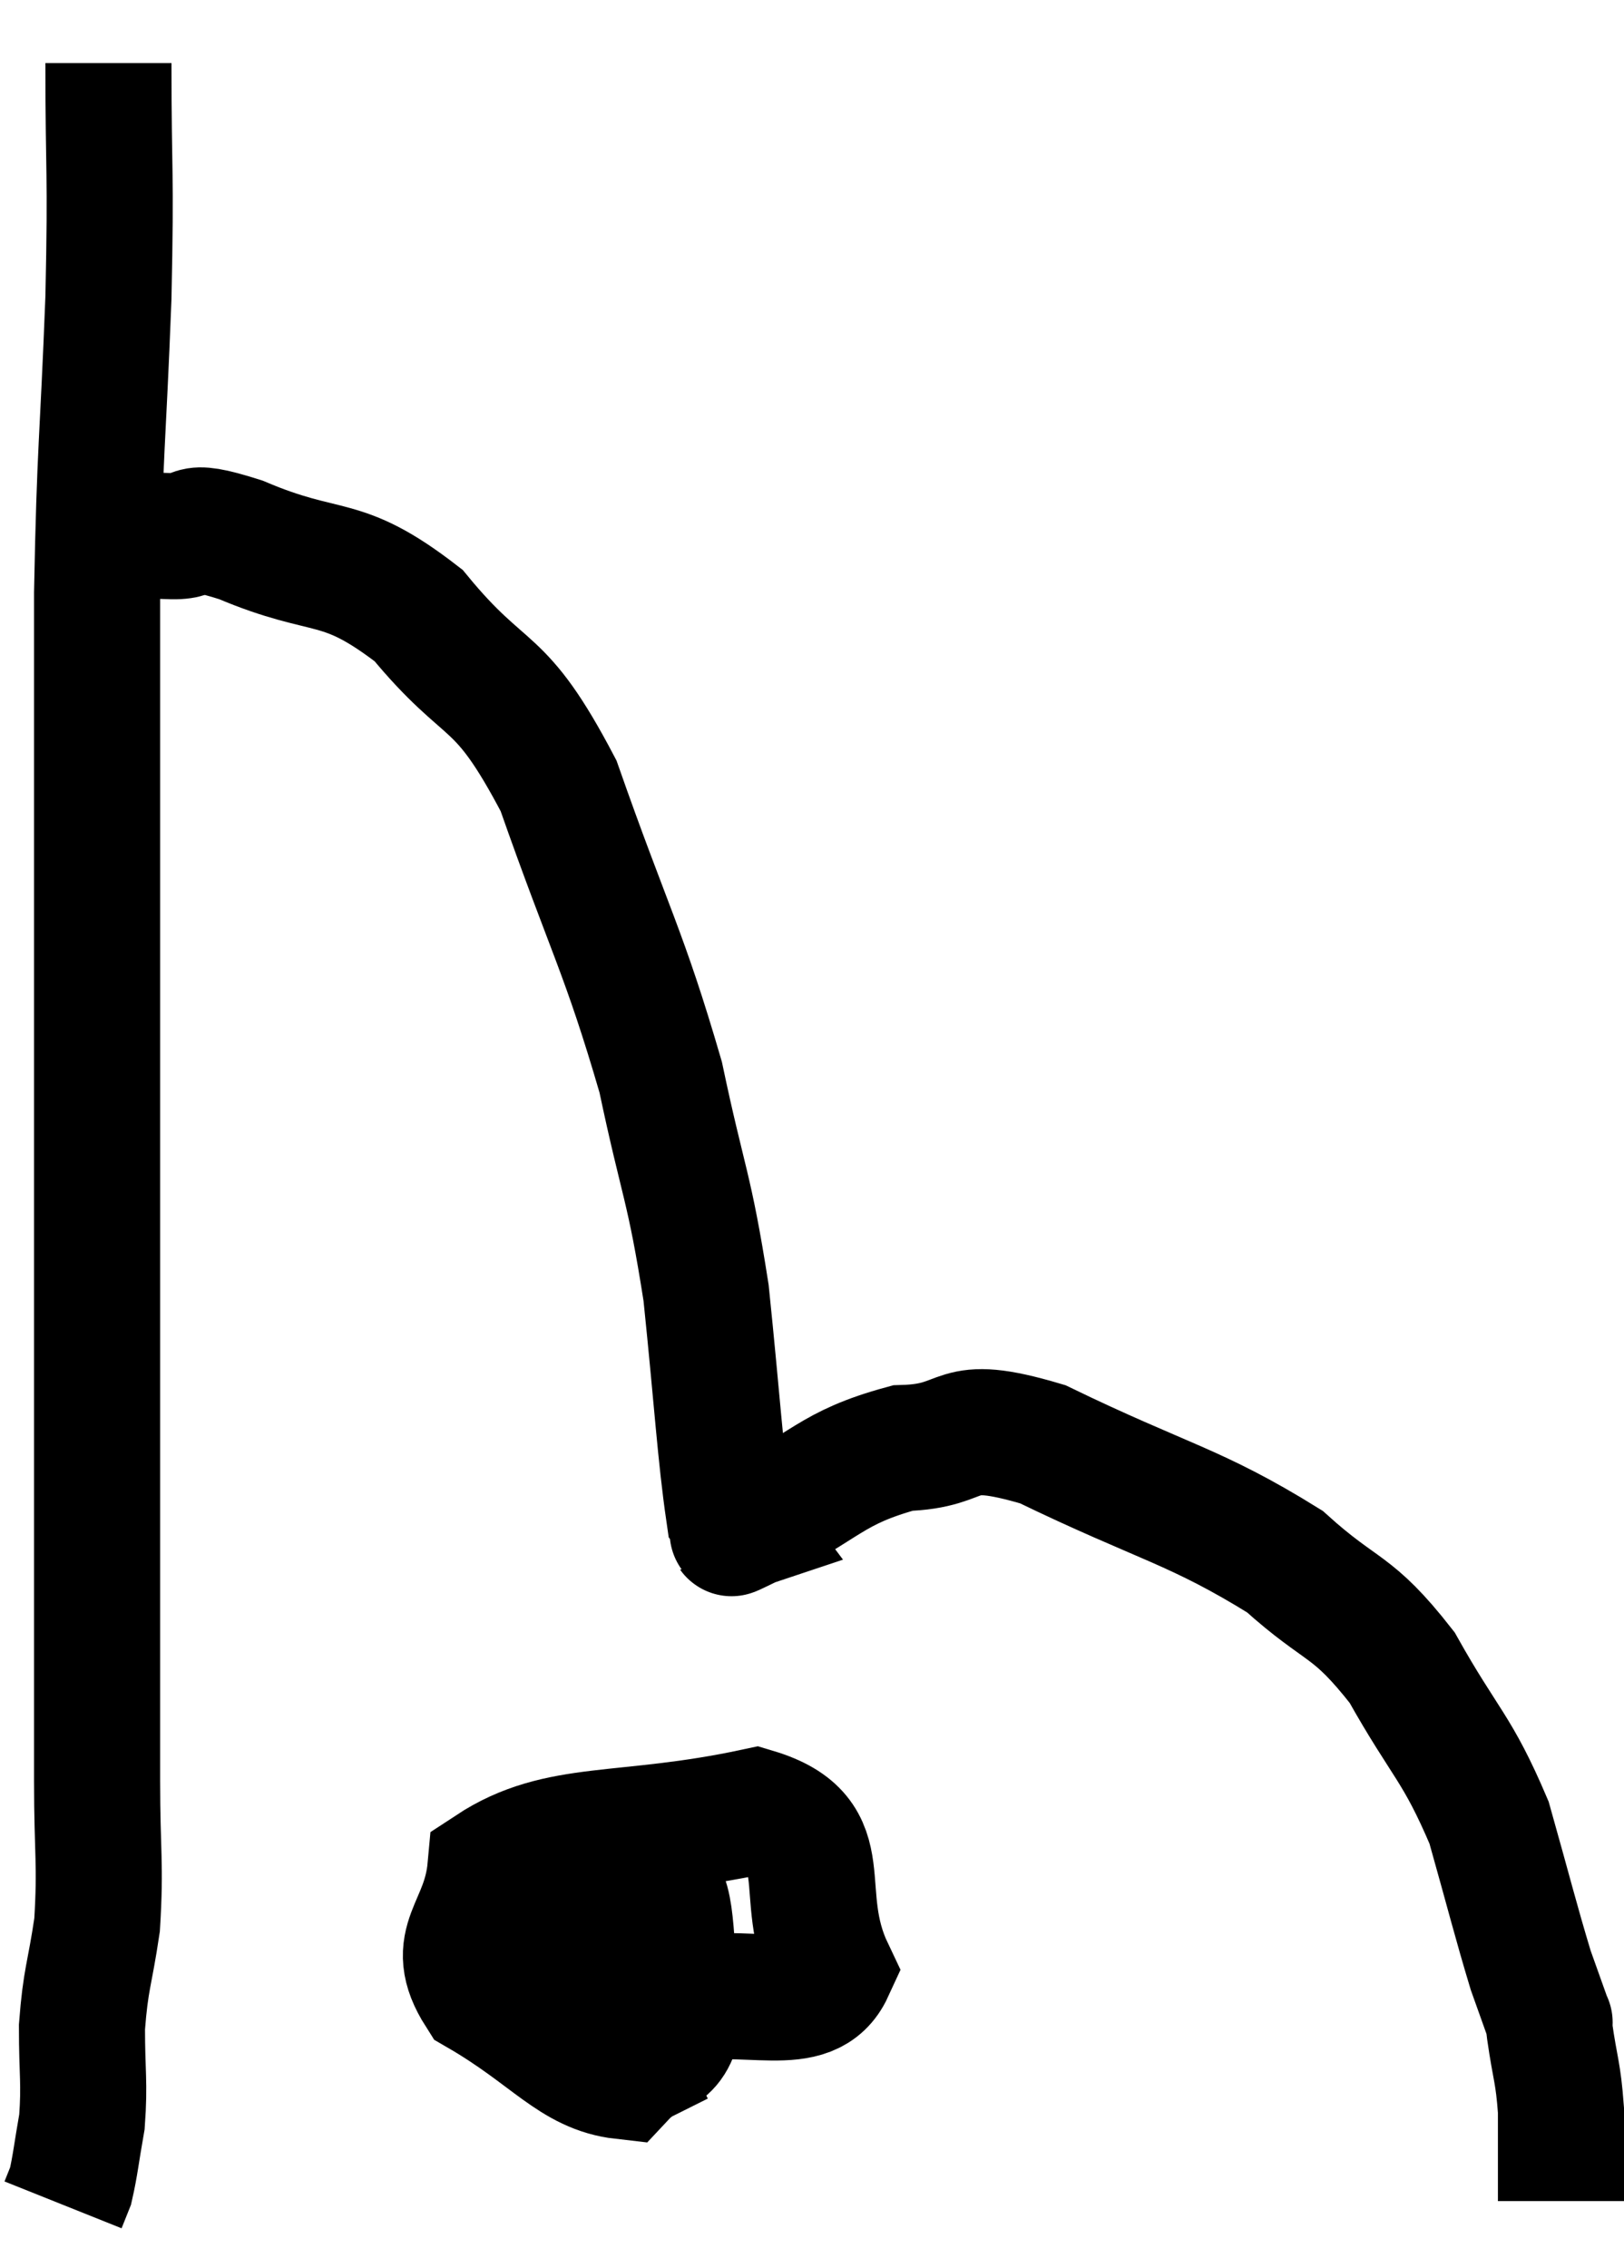 <svg xmlns="http://www.w3.org/2000/svg" viewBox="10.52 4.16 25.76 35.96" width="25.76" height="35.96"><path d="M 12.24 5.16 C 12.24 7.02, 12.285 6.78, 12.24 8.88 C 12.15 11.22, 12.105 11.205, 12.06 13.56 C 12.06 15.93, 12.06 16.26, 12.06 18.3 C 12.06 20.01, 12.06 19.95, 12.06 21.72 C 12.06 23.55, 12.06 23.415, 12.06 25.38 C 12.06 27.48, 12.06 27.825, 12.06 29.58 C 12.06 30.99, 12.06 31.125, 12.06 32.4 C 12.06 33.54, 12.12 33.705, 12.06 34.68 C 11.94 35.49, 11.88 35.52, 11.82 36.3 C 11.82 37.05, 11.865 37.17, 11.82 37.8 C 11.73 38.31, 11.715 38.49, 11.64 38.82 L 11.52 39.12" fill="none" stroke="black" stroke-width="2"></path><path d="M 12.66 12.66 C 12.93 12.66, 12.78 12.645, 13.2 12.66 C 13.77 12.69, 13.35 12.405, 14.34 12.72 C 15.75 13.32, 15.9 12.945, 17.16 13.92 C 18.27 15.27, 18.42 14.79, 19.38 16.62 C 20.19 18.93, 20.415 19.23, 21 21.24 C 21.36 22.95, 21.45 22.935, 21.72 24.66 C 21.9 26.4, 21.945 27.21, 22.08 28.14 C 22.17 28.26, 22.215 28.32, 22.26 28.38 C 22.26 28.38, 22.215 28.395, 22.26 28.38 C 22.35 28.35, 21.795 28.635, 22.44 28.32 C 23.64 27.72, 23.685 27.435, 24.84 27.12 C 25.95 27.09, 25.545 26.61, 27.06 27.06 C 28.98 27.99, 29.475 28.035, 30.9 28.92 C 31.83 29.76, 31.95 29.565, 32.76 30.6 C 33.45 31.83, 33.63 31.86, 34.14 33.06 C 34.47 34.23, 34.56 34.605, 34.8 35.4 C 34.95 35.82, 35.025 36.03, 35.1 36.24 C 35.1 36.24, 35.1 36.21, 35.1 36.24 C 35.1 36.3, 35.055 36.015, 35.1 36.36 C 35.19 36.99, 35.235 37.005, 35.28 37.62 C 35.28 38.22, 35.28 38.46, 35.28 38.82 L 35.28 39.06" fill="none" stroke="black" stroke-width="2"></path><path d="M 19.8 33 C 19.62 33.6, 19.11 33.48, 19.44 34.2 C 20.28 35.04, 20.055 35.58, 21.12 35.88 C 22.41 35.64, 23.355 36.15, 23.7 35.4 C 23.1 34.14, 23.85 33.285, 22.5 32.88 C 20.4 33.33, 19.395 33.06, 18.3 33.78 C 18.21 34.77, 17.595 34.935, 18.12 35.76 C 19.26 36.42, 19.605 36.99, 20.4 37.08 C 20.85 36.6, 21.165 36.87, 21.3 36.12 C 21.12 35.1, 21.225 34.26, 20.94 34.08 C 20.55 34.74, 20.19 34.725, 20.16 35.4 C 20.49 36.09, 20.535 36.495, 20.82 36.78 L 21.3 36.54" fill="none" stroke="black" stroke-width="2"></path></svg>